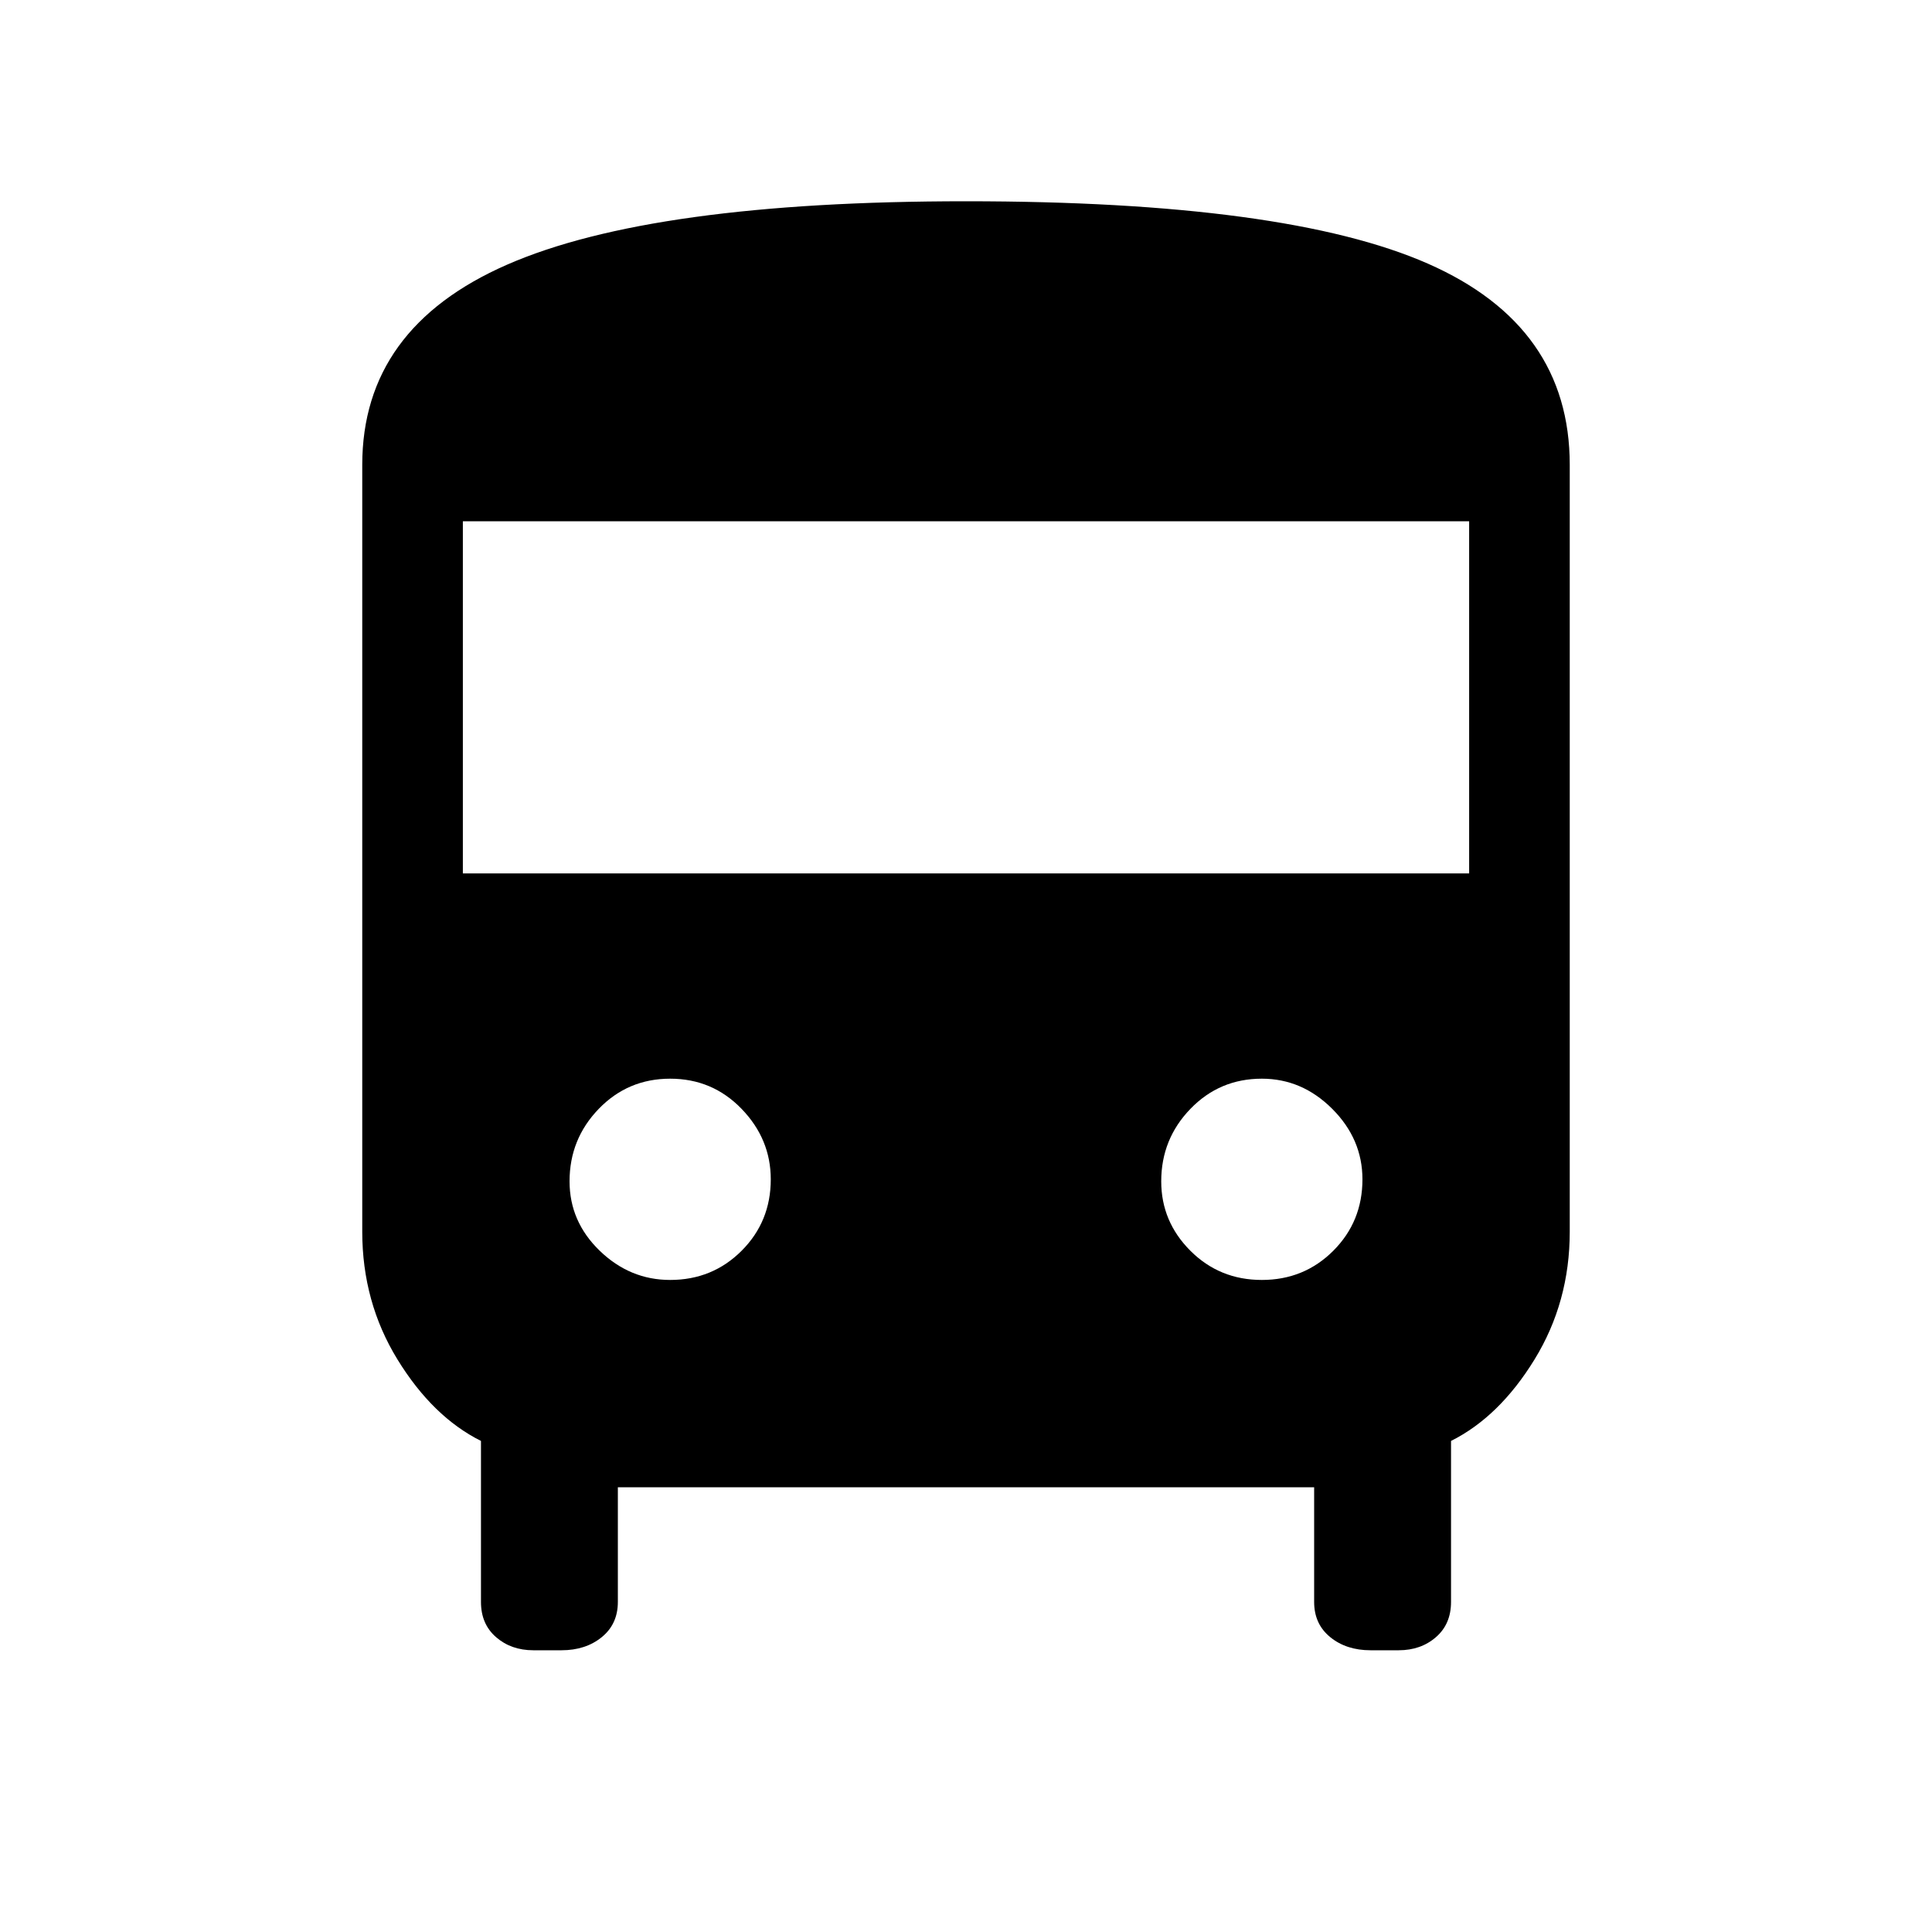 <svg xmlns="http://www.w3.org/2000/svg" height="40" width="40"><path d="M11.042 34.167Q10.583 34.167 10.271 33.896Q9.958 33.625 9.958 33.167V29.833Q8.958 29.333 8.229 28.146Q7.5 26.958 7.5 25.5V9.625Q7.5 6.792 10.5 5.479Q13.5 4.167 20 4.167Q26.625 4.167 29.562 5.458Q32.5 6.75 32.5 9.625V25.5Q32.5 26.958 31.771 28.146Q31.042 29.333 30.042 29.833V33.167Q30.042 33.625 29.729 33.896Q29.417 34.167 28.958 34.167H28.375Q27.875 34.167 27.542 33.896Q27.208 33.625 27.208 33.167V30.792H12.792V33.167Q12.792 33.625 12.458 33.896Q12.125 34.167 11.625 34.167ZM9.583 18.083H30.417V10.792H9.583ZM13.875 26.5Q14.75 26.5 15.354 25.896Q15.958 25.292 15.958 24.417Q15.958 23.583 15.354 22.958Q14.75 22.333 13.875 22.333Q13 22.333 12.396 22.958Q11.792 23.583 11.792 24.458Q11.792 25.292 12.417 25.896Q13.042 26.5 13.875 26.5ZM26.125 26.5Q27 26.5 27.604 25.896Q28.208 25.292 28.208 24.417Q28.208 23.583 27.583 22.958Q26.958 22.333 26.125 22.333Q25.25 22.333 24.646 22.958Q24.042 23.583 24.042 24.458Q24.042 25.292 24.646 25.896Q25.25 26.5 26.125 26.5Z"/></svg>